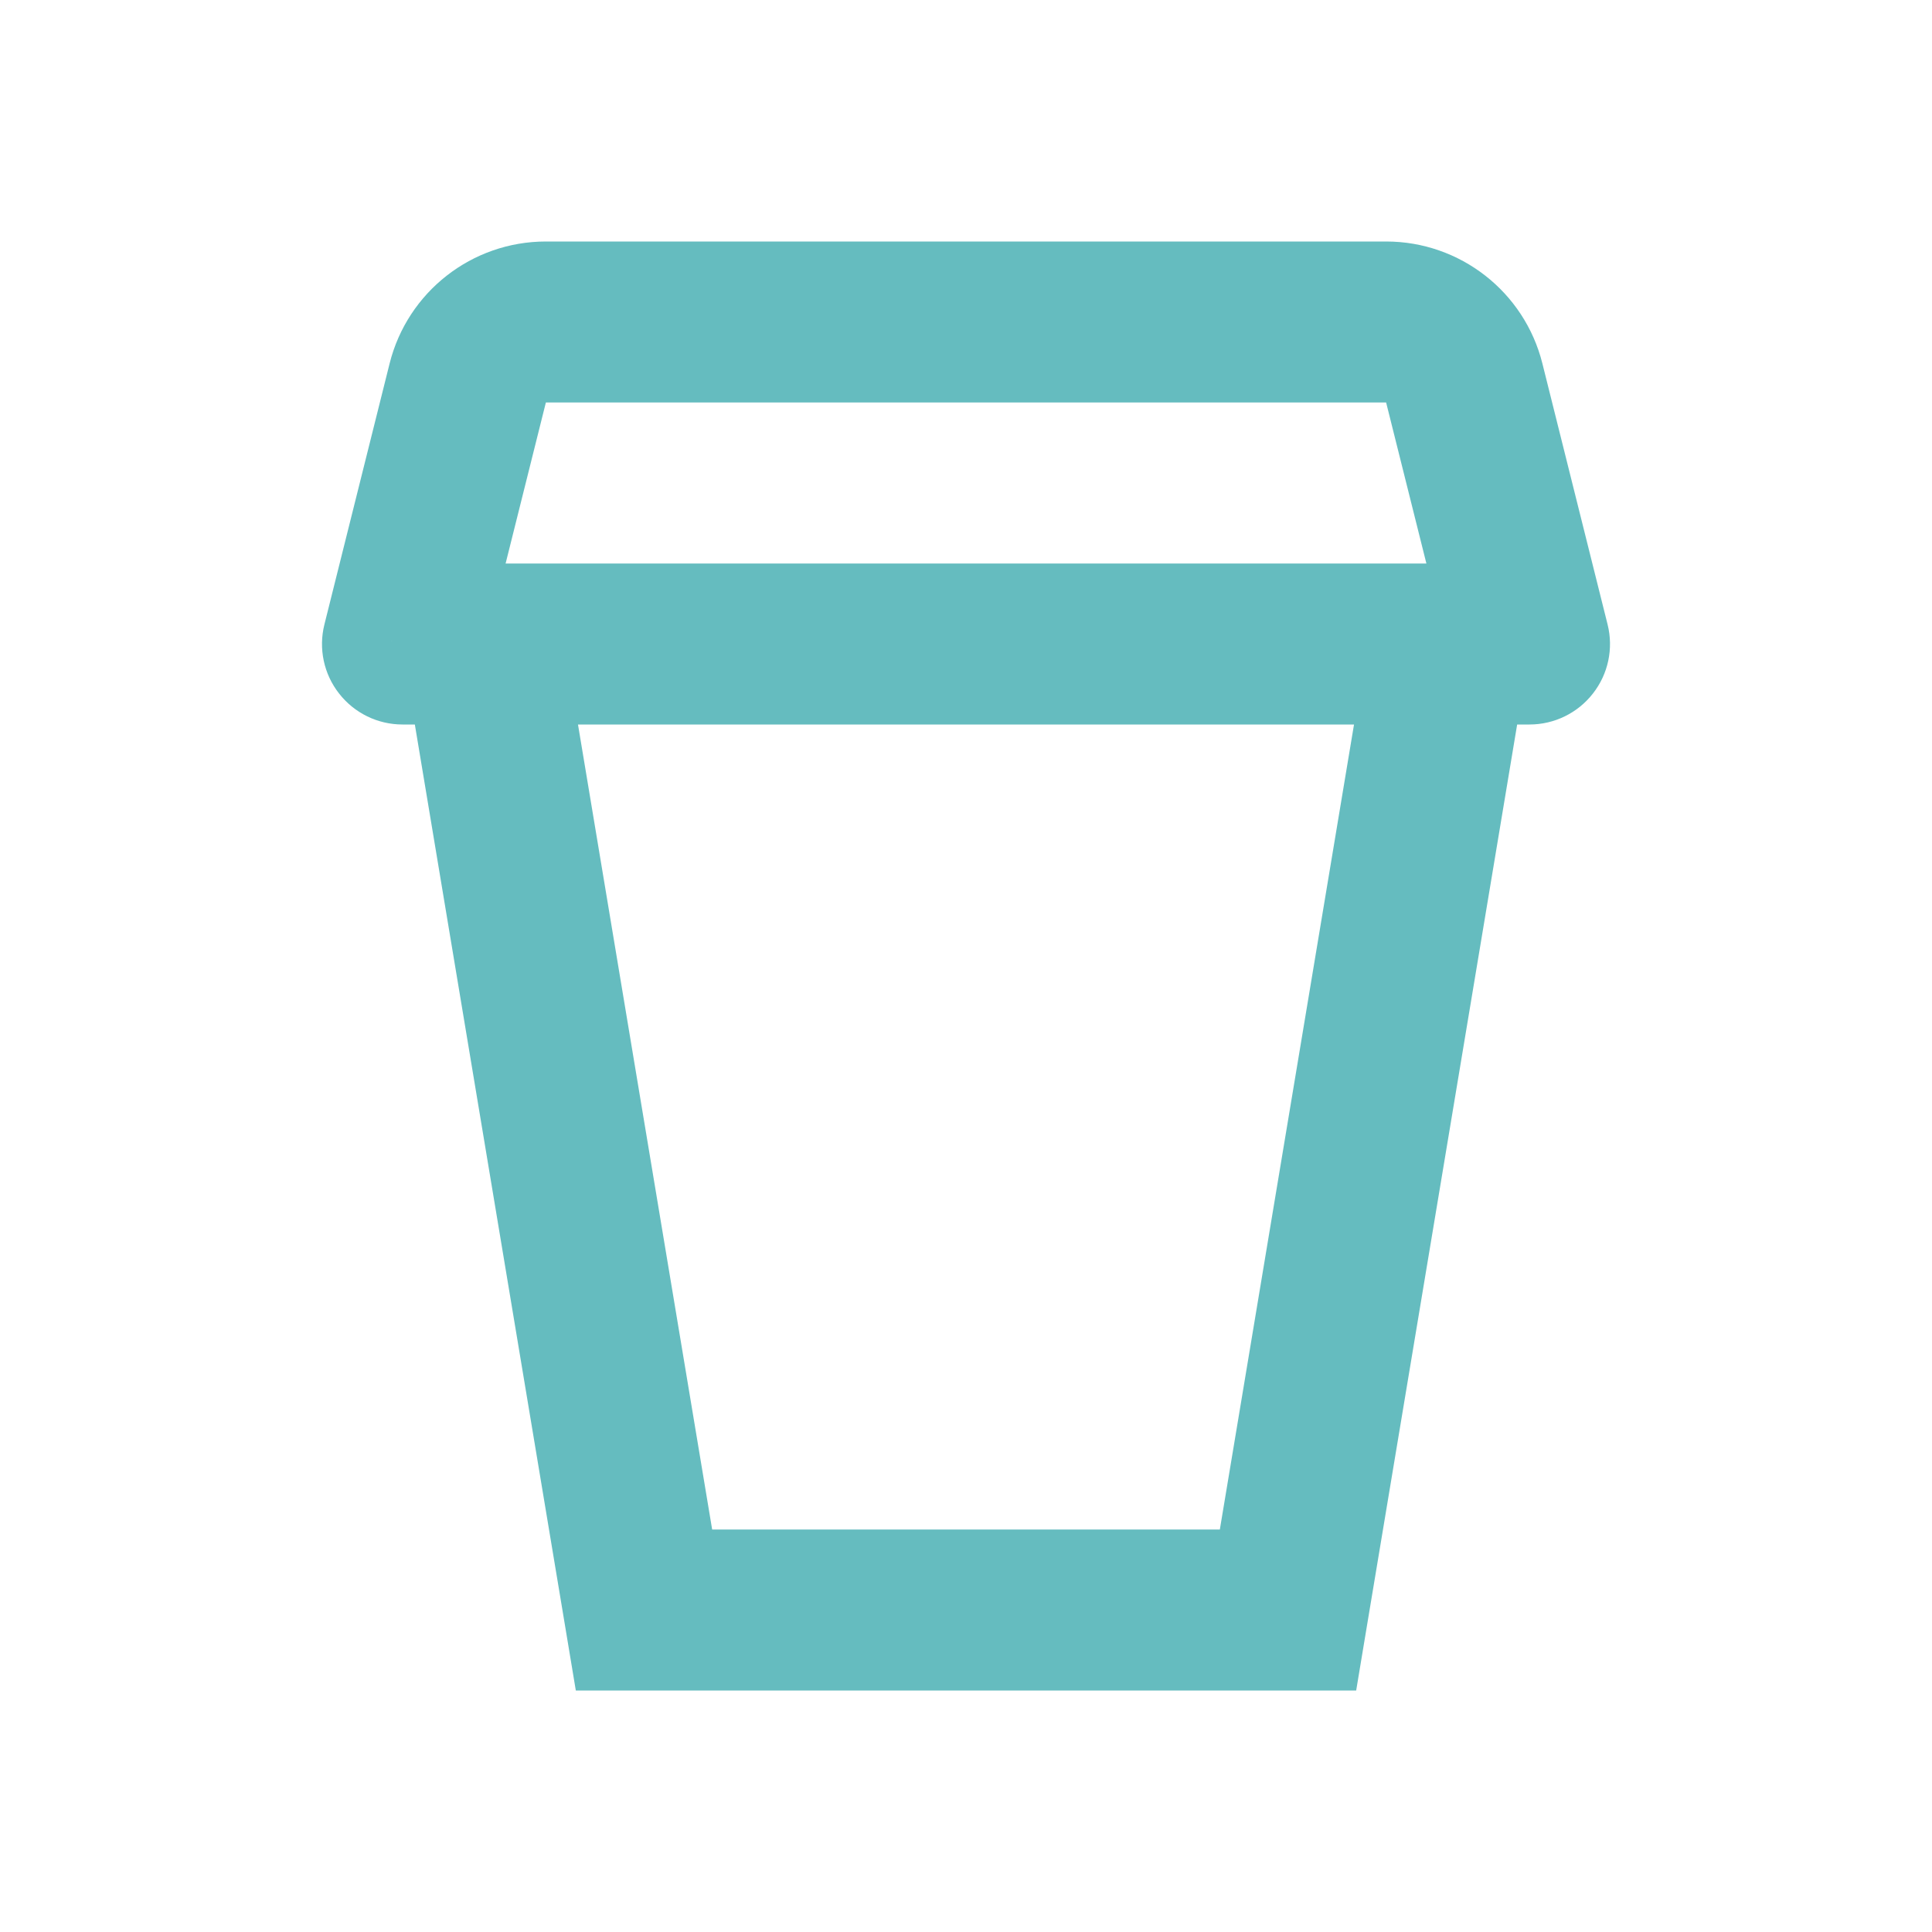 <svg width="24" height="24" viewBox="0 0 24 24" fill="none" xmlns="http://www.w3.org/2000/svg">
<path d="M16 20V21H16.847L16.986 20.164L16 20ZM8 20L7.014 20.164L7.153 21H8V20ZM5 8L4.03 7.757C3.955 8.056 4.022 8.373 4.212 8.615C4.401 8.858 4.692 9 5 9V8ZM19 8V9C19.308 9 19.599 8.858 19.788 8.615C19.978 8.373 20.045 8.056 19.97 7.757L19 8ZM18.189 4.757L17.219 5L18.189 4.757ZM6 9H18V7H6V9ZM17.014 7.836L15.014 19.836L16.986 20.164L18.986 8.164L17.014 7.836ZM16 19H8V21H16V19ZM8.986 19.836L6.986 7.836L5.014 8.164L7.014 20.164L8.986 19.836ZM6 7H5V9H6V7ZM5.97 8.243L6.781 5L4.84 4.515L4.03 7.757L5.97 8.243ZM17.219 5L18.03 8.243L19.97 7.757L19.16 4.515L17.219 5ZM19 7H18V9H19V7ZM6.781 5H17.219V3H6.781V5ZM19.16 4.515C18.937 3.625 18.137 3 17.219 3V5L19.16 4.515ZM6.781 5L6.781 5V3C5.863 3 5.063 3.625 4.84 4.515L6.781 5Z" fill="#65BCBF"/>
</svg>
